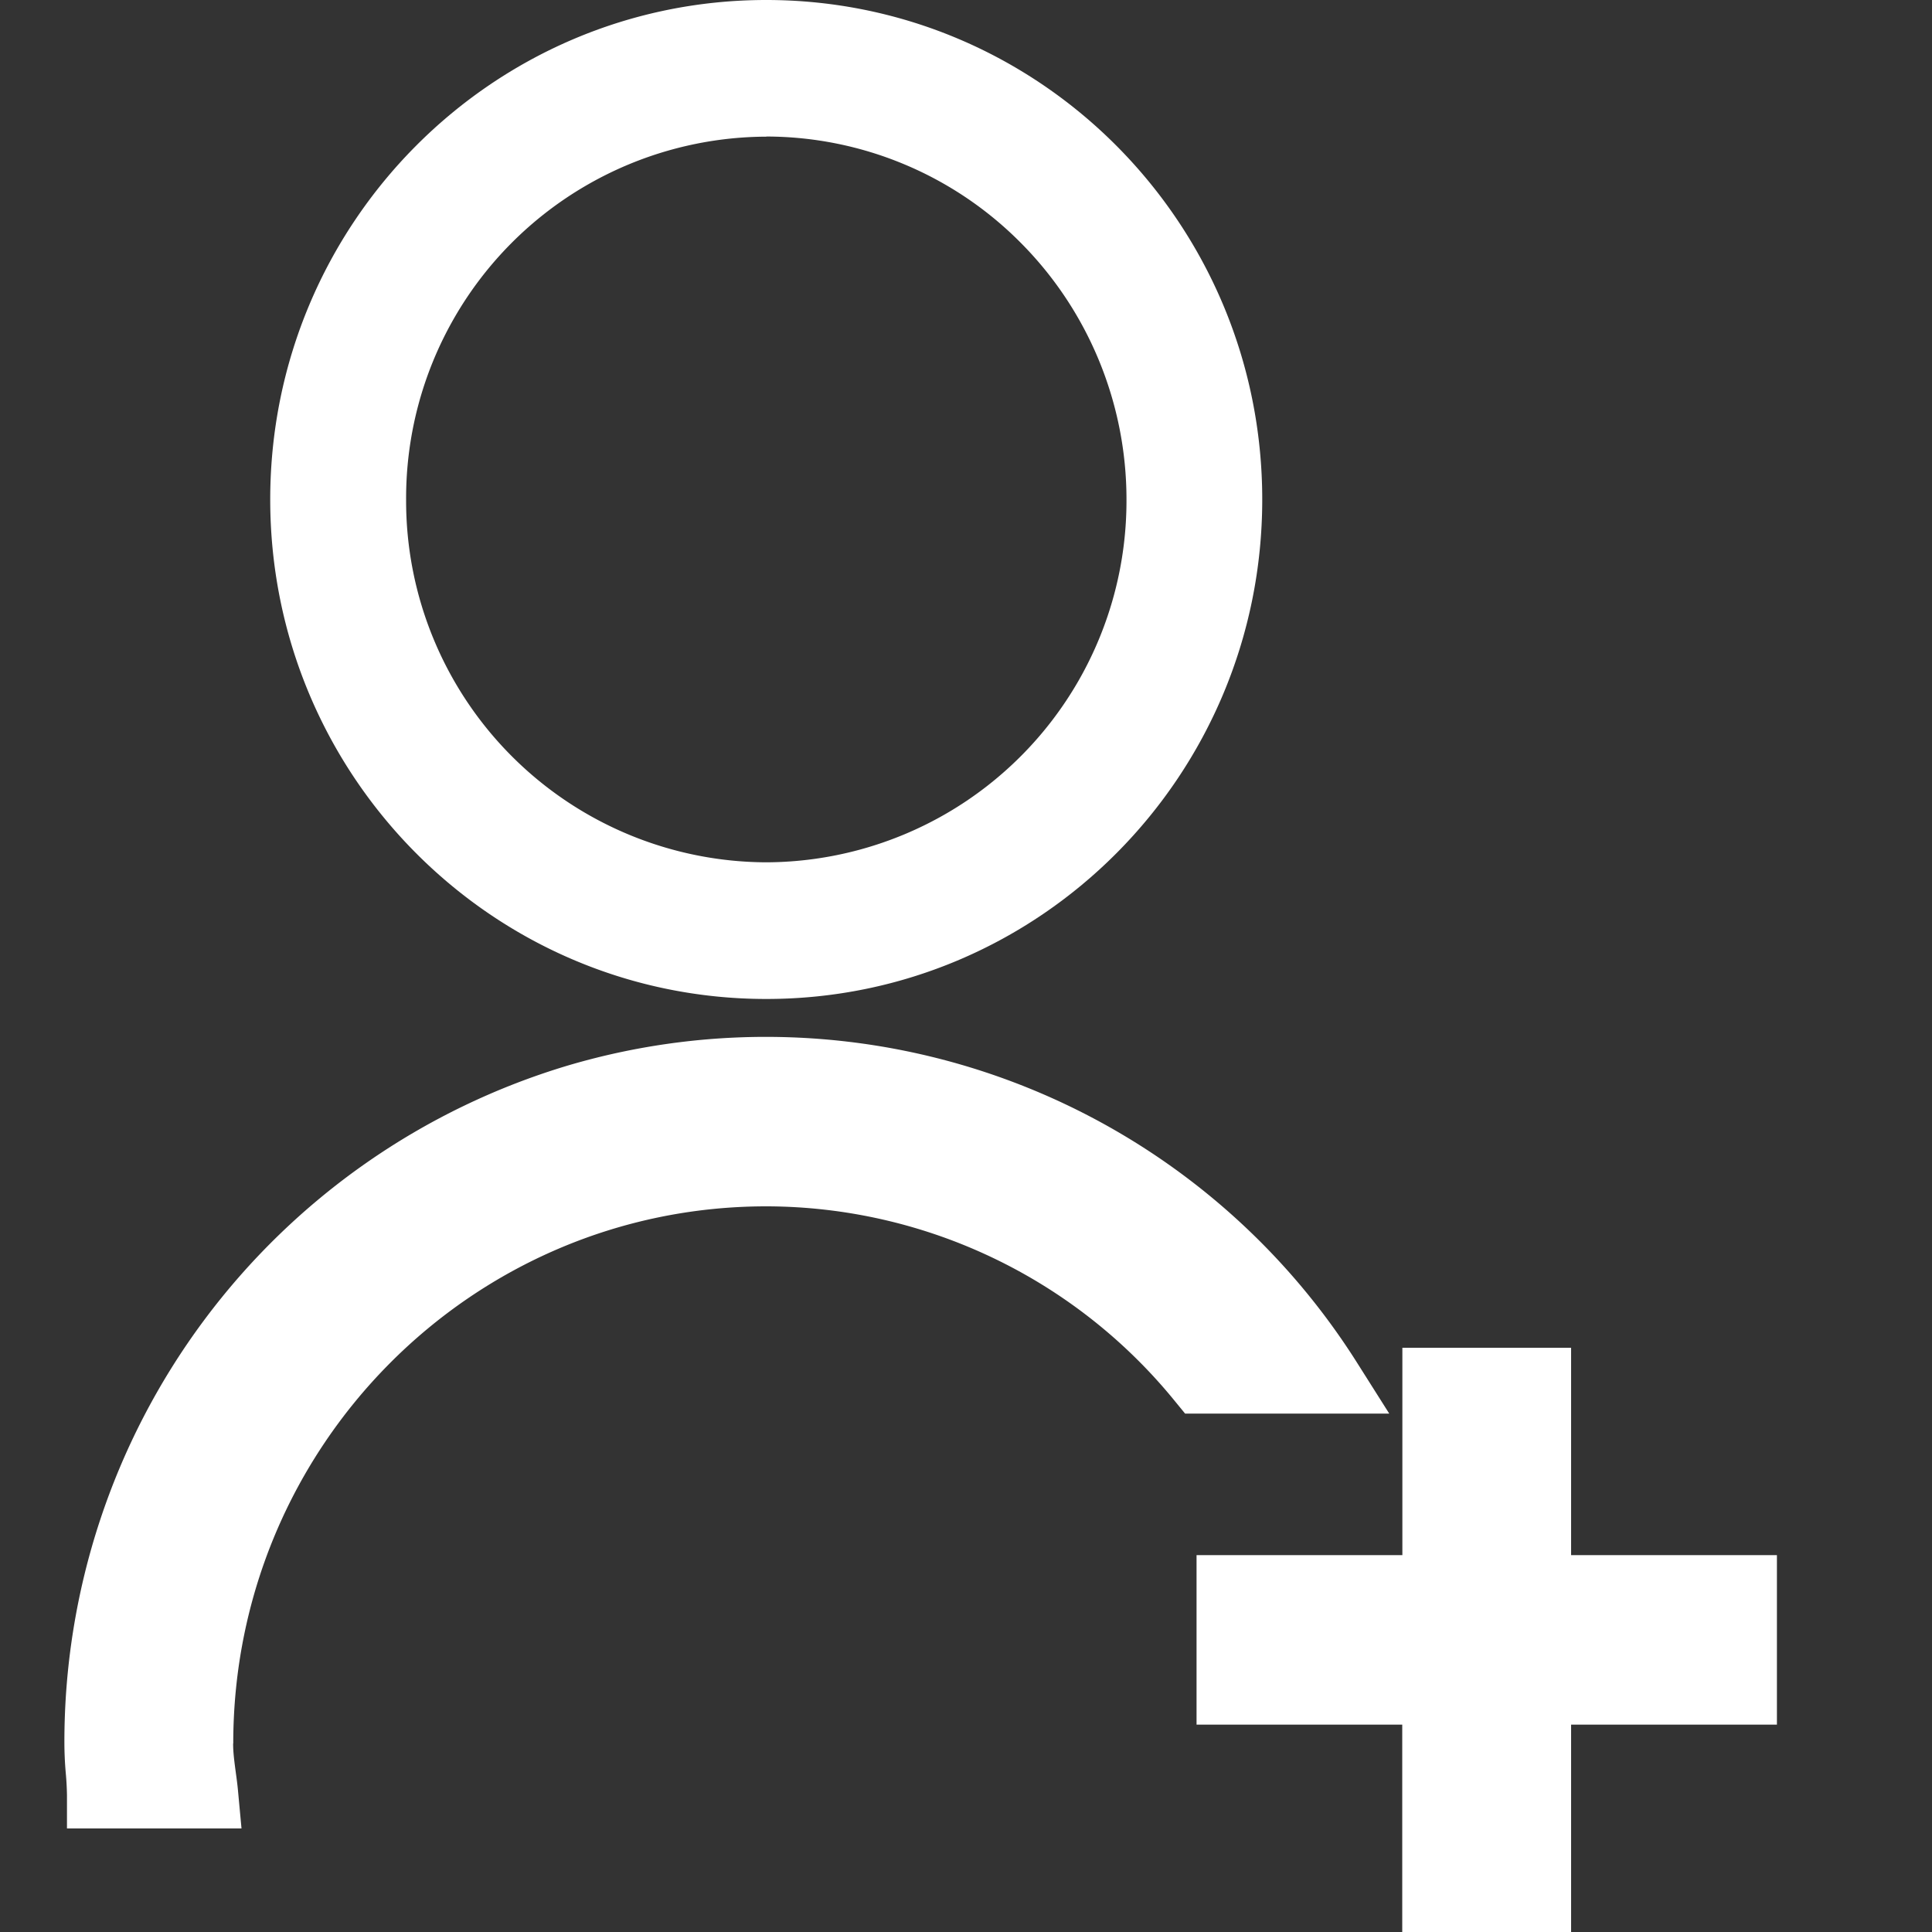 <?xml version="1.0" standalone="no"?><!DOCTYPE svg PUBLIC "-//W3C//DTD SVG 1.1//EN" "http://www.w3.org/Graphics/SVG/1.1/DTD/svg11.dtd"><svg t="1591842384924" class="icon" viewBox="0 0 1024 1024" version="1.1" xmlns="http://www.w3.org/2000/svg" p-id="12487" xmlns:xlink="http://www.w3.org/1999/xlink" width="64" height="64"><rect x="0" y="0" width="1024" height="1024" fill="#333333" stroke="none"/><defs><style type="text/css"></style></defs><path d="M832.649 1024h-89.429v-109.909H634.197v-89.839h109.09v-109.909h89.429v109.909h109.09v89.839h-109.09V1024zM123.563 924.126c0 3.686 0.341 7.236 1.161 13.449l0.273 2.048c0.683 4.915 0.956 7.305 1.229 10.377l1.775 19.115H35.499v-17.545a156.331 156.331 0 0 0-0.683-12.288 184.525 184.525 0 0 1-0.683-15.155A374.101 374.101 0 0 1 301.602 564.565a370.551 370.551 0 0 1 417.792 157.901l16.93 26.761H628.122l-5.257-6.417A279.62 279.62 0 0 0 406.187 639.386c-155.989 0-282.556 127.454-282.556 284.672z m282.624-394.65c-145.271 0-262.963-118.579-262.963-264.738S260.915 0 406.118 0C551.39 0 669.013 118.579 669.013 264.738S551.39 529.476 406.187 529.476z m0-457.045a191.625 191.625 0 0 0-190.942 192.307 191.625 191.625 0 0 0 190.874 192.307 191.625 191.625 0 0 0 190.942-192.307c0-50.995-20.139-99.942-55.979-135.987A190.191 190.191 0 0 0 406.187 72.363z" p-id="12488" fill="#ffffff"></path></svg>